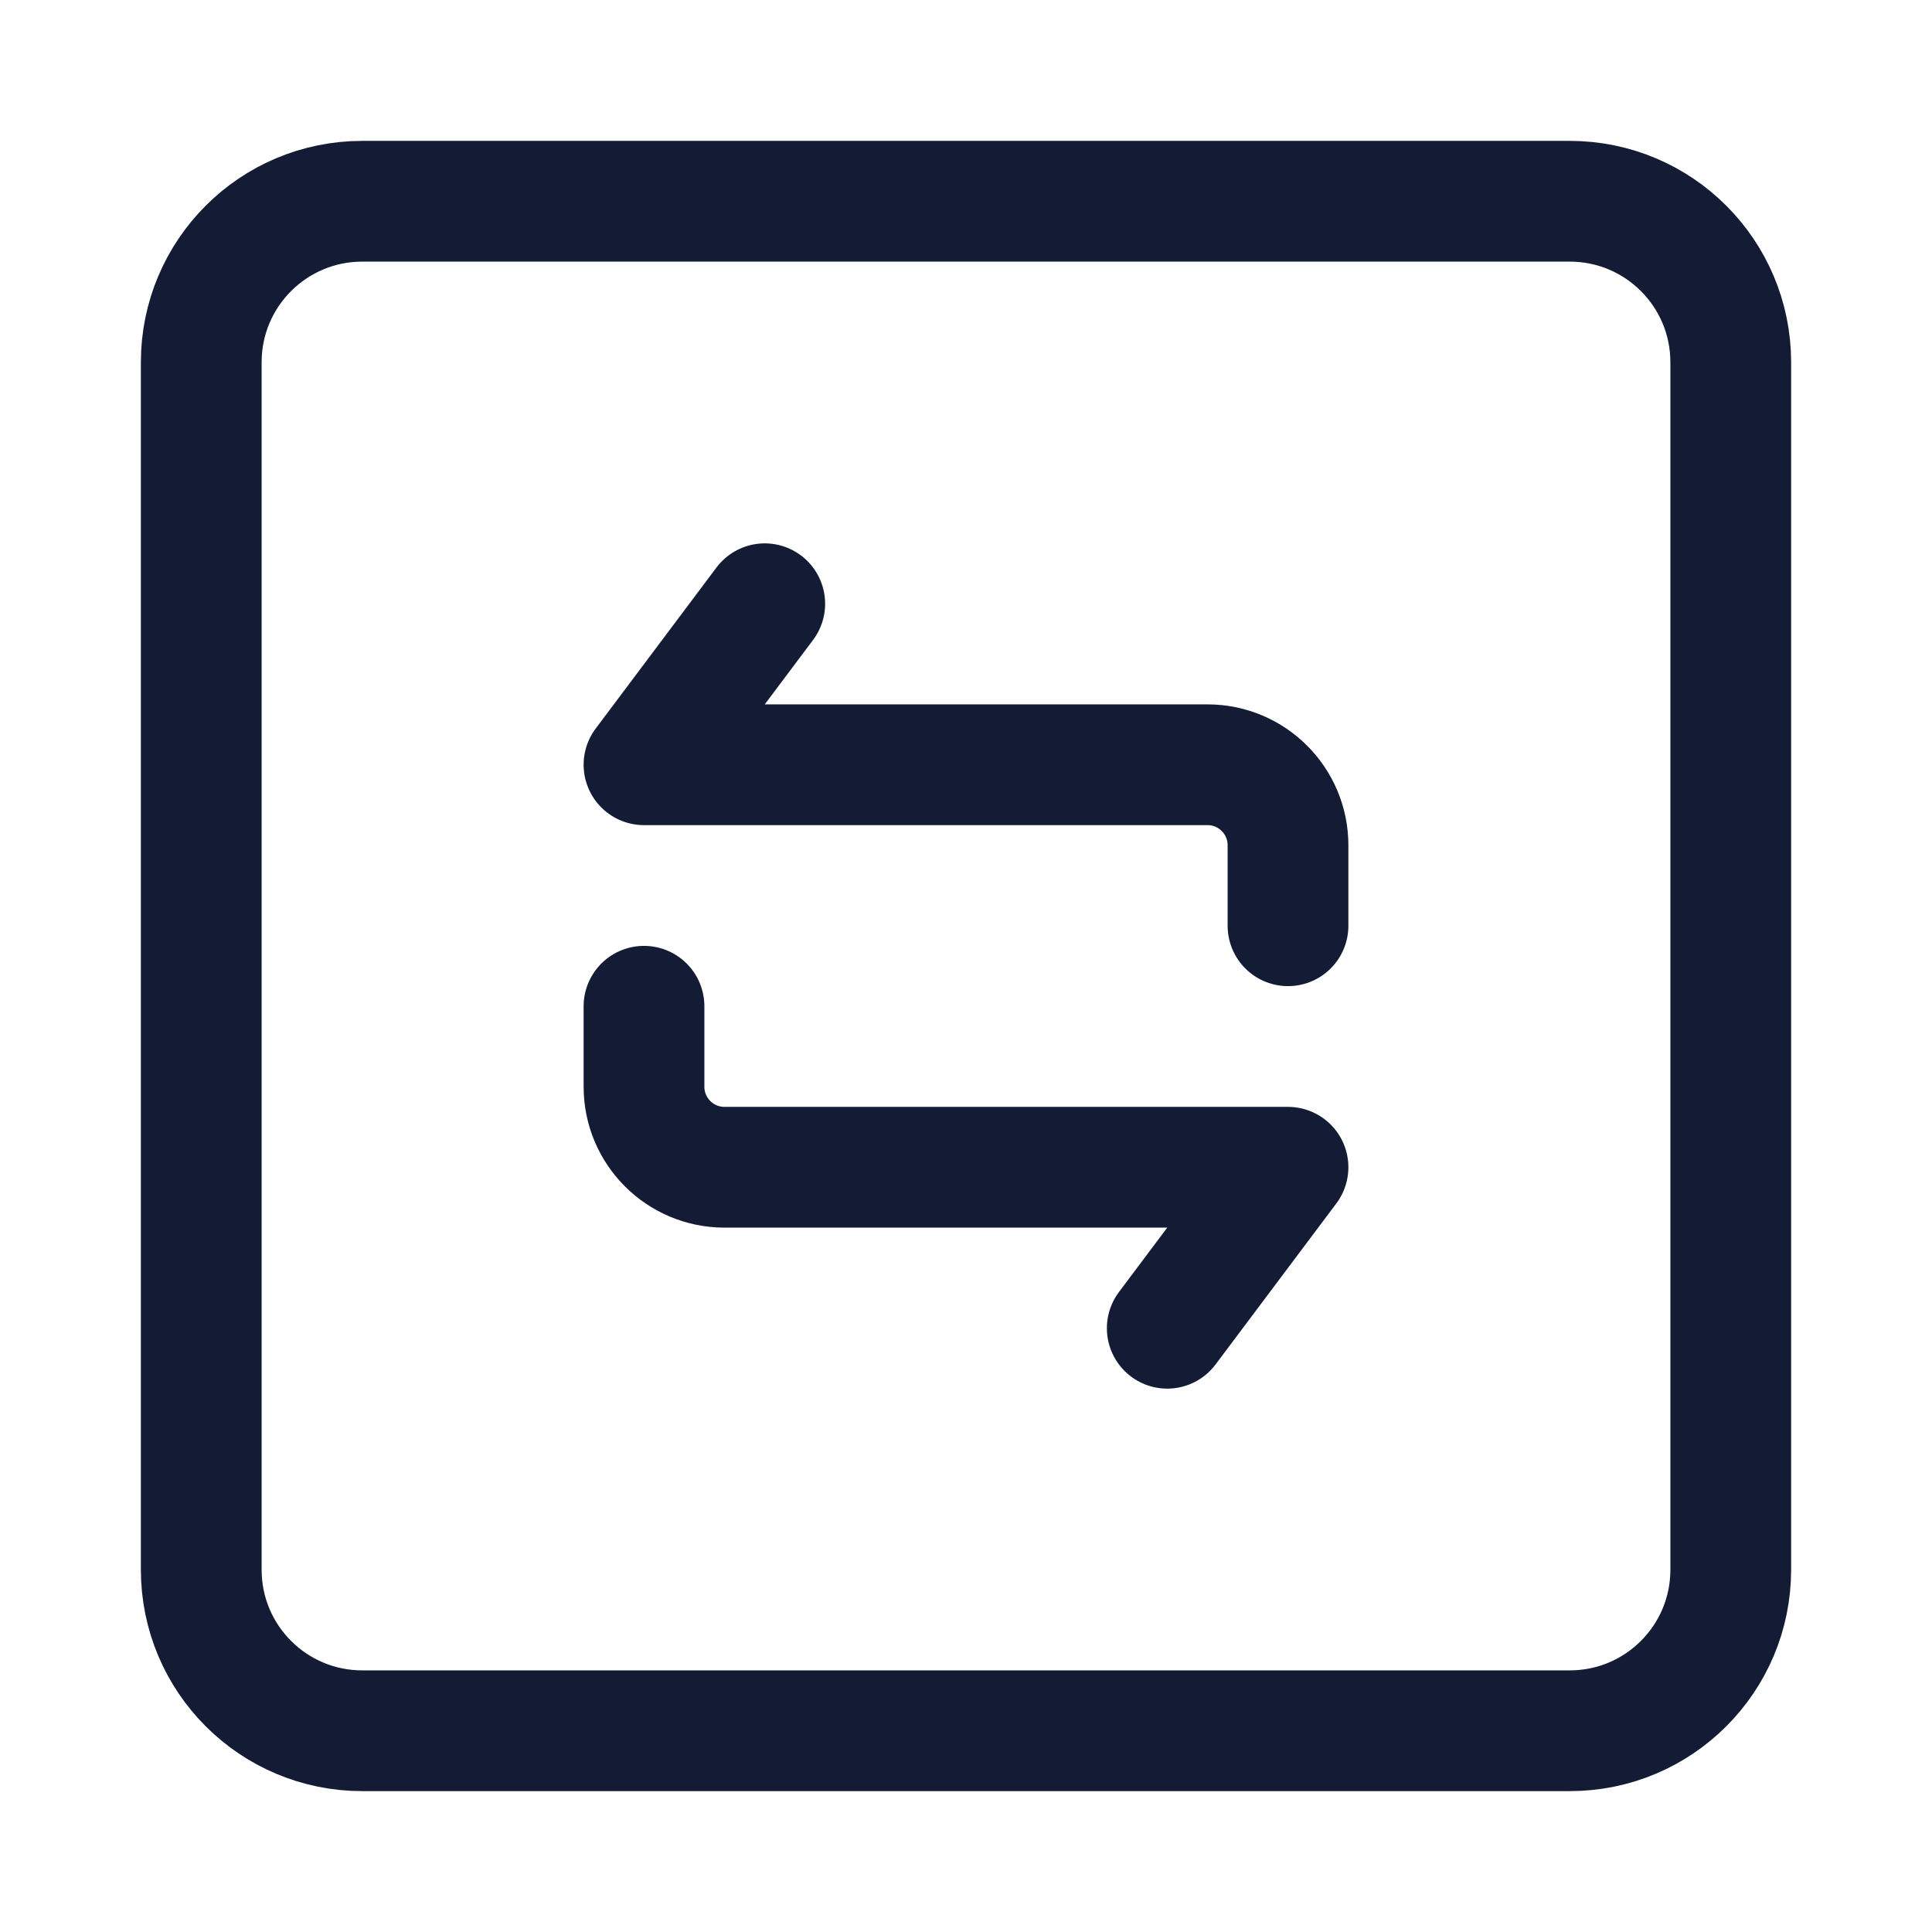 <svg width="24" height="24" viewBox="0 0 24 24" fill="none" xmlns="http://www.w3.org/2000/svg">
<path d="M21.5 4.5V19.5C21.5 20.605 20.605 21.5 19.5 21.5H4.5C3.395 21.5 2.5 20.605 2.5 19.5V4.5C2.5 3.395 3.395 2.5 4.5 2.5H19.5C20.605 2.5 21.5 3.395 21.5 4.5Z" stroke="#141B34" stroke-width="1.5" stroke-linejoin="round"/>
<path d="M16 11.5V10.5C16 9.948 15.552 9.5 15 9.5H8L9.5 7.5" stroke="#141B34" stroke-width="1.5" stroke-linecap="round" stroke-linejoin="round"/>
<path d="M8 12.5V13.5C8 14.052 8.448 14.5 9 14.5H16L14.5 16.5" stroke="#141B34" stroke-width="1.5" stroke-linecap="round" stroke-linejoin="round"/>
</svg>
